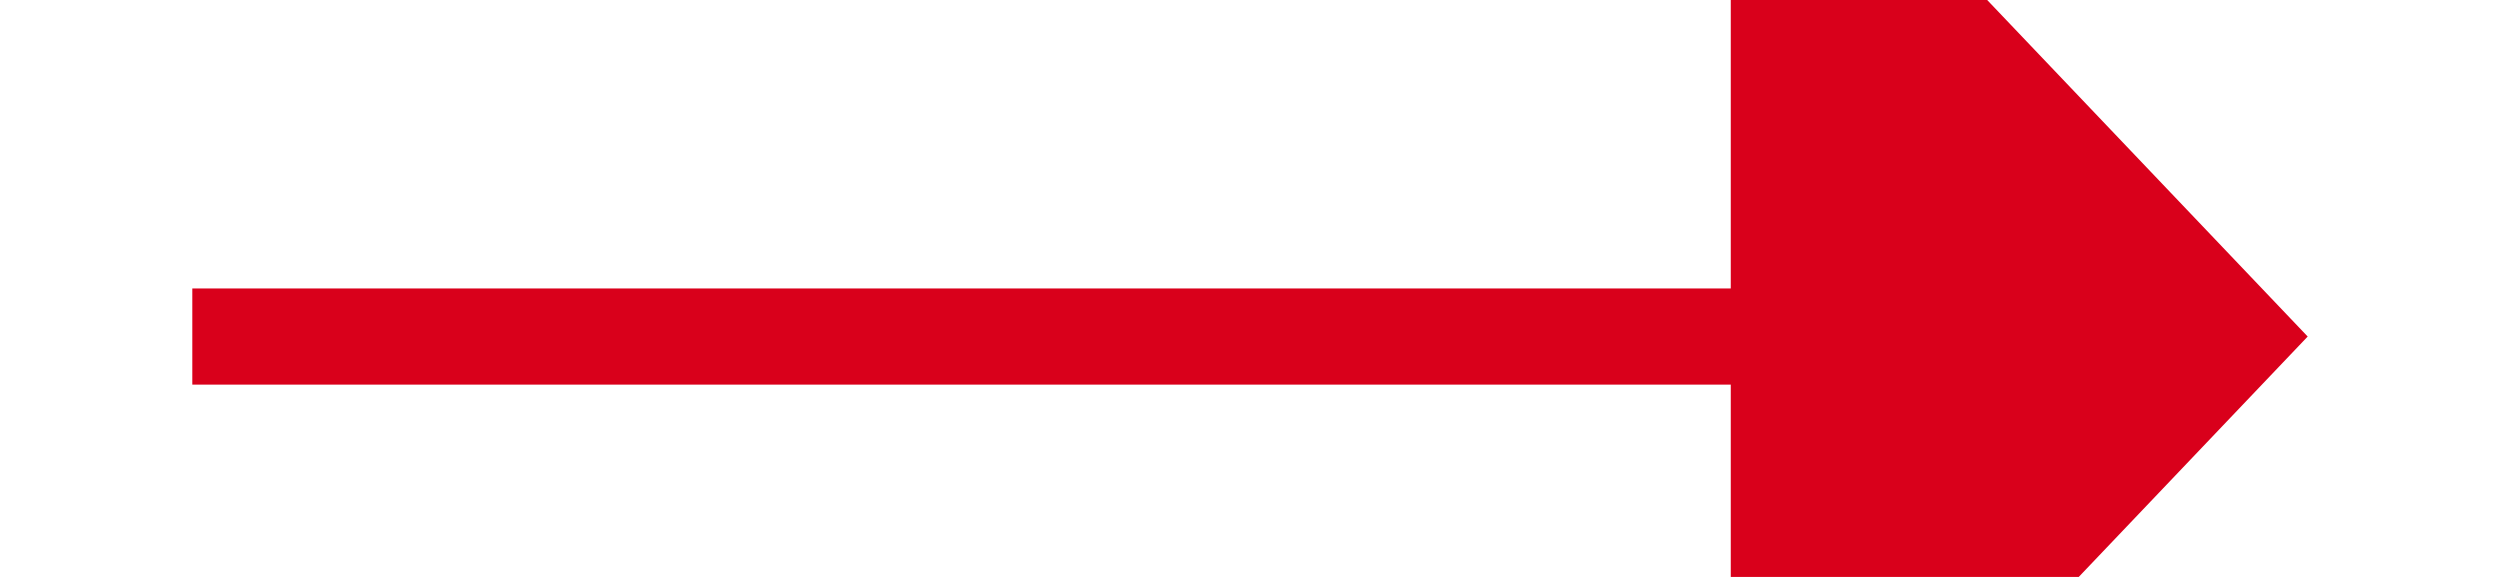 ﻿<?xml version="1.0" encoding="utf-8"?>
<svg version="1.1" xmlns:xlink="http://www.w3.org/1999/xlink" width="26px" height="6px" preserveAspectRatio="xMinYMid meet" viewBox="226 7467  26 4" xmlns="http://www.w3.org/2000/svg">
  <path d="M 244 7475.8  L 250 7469.5  L 244 7463.2  L 244 7475.8  Z " fill-rule="nonzero" fill="#d9001b" stroke="none" />
  <path d="M 228 7469.5  L 245 7469.5  " stroke-width="1" stroke="#d9001b" fill="none" />
</svg>